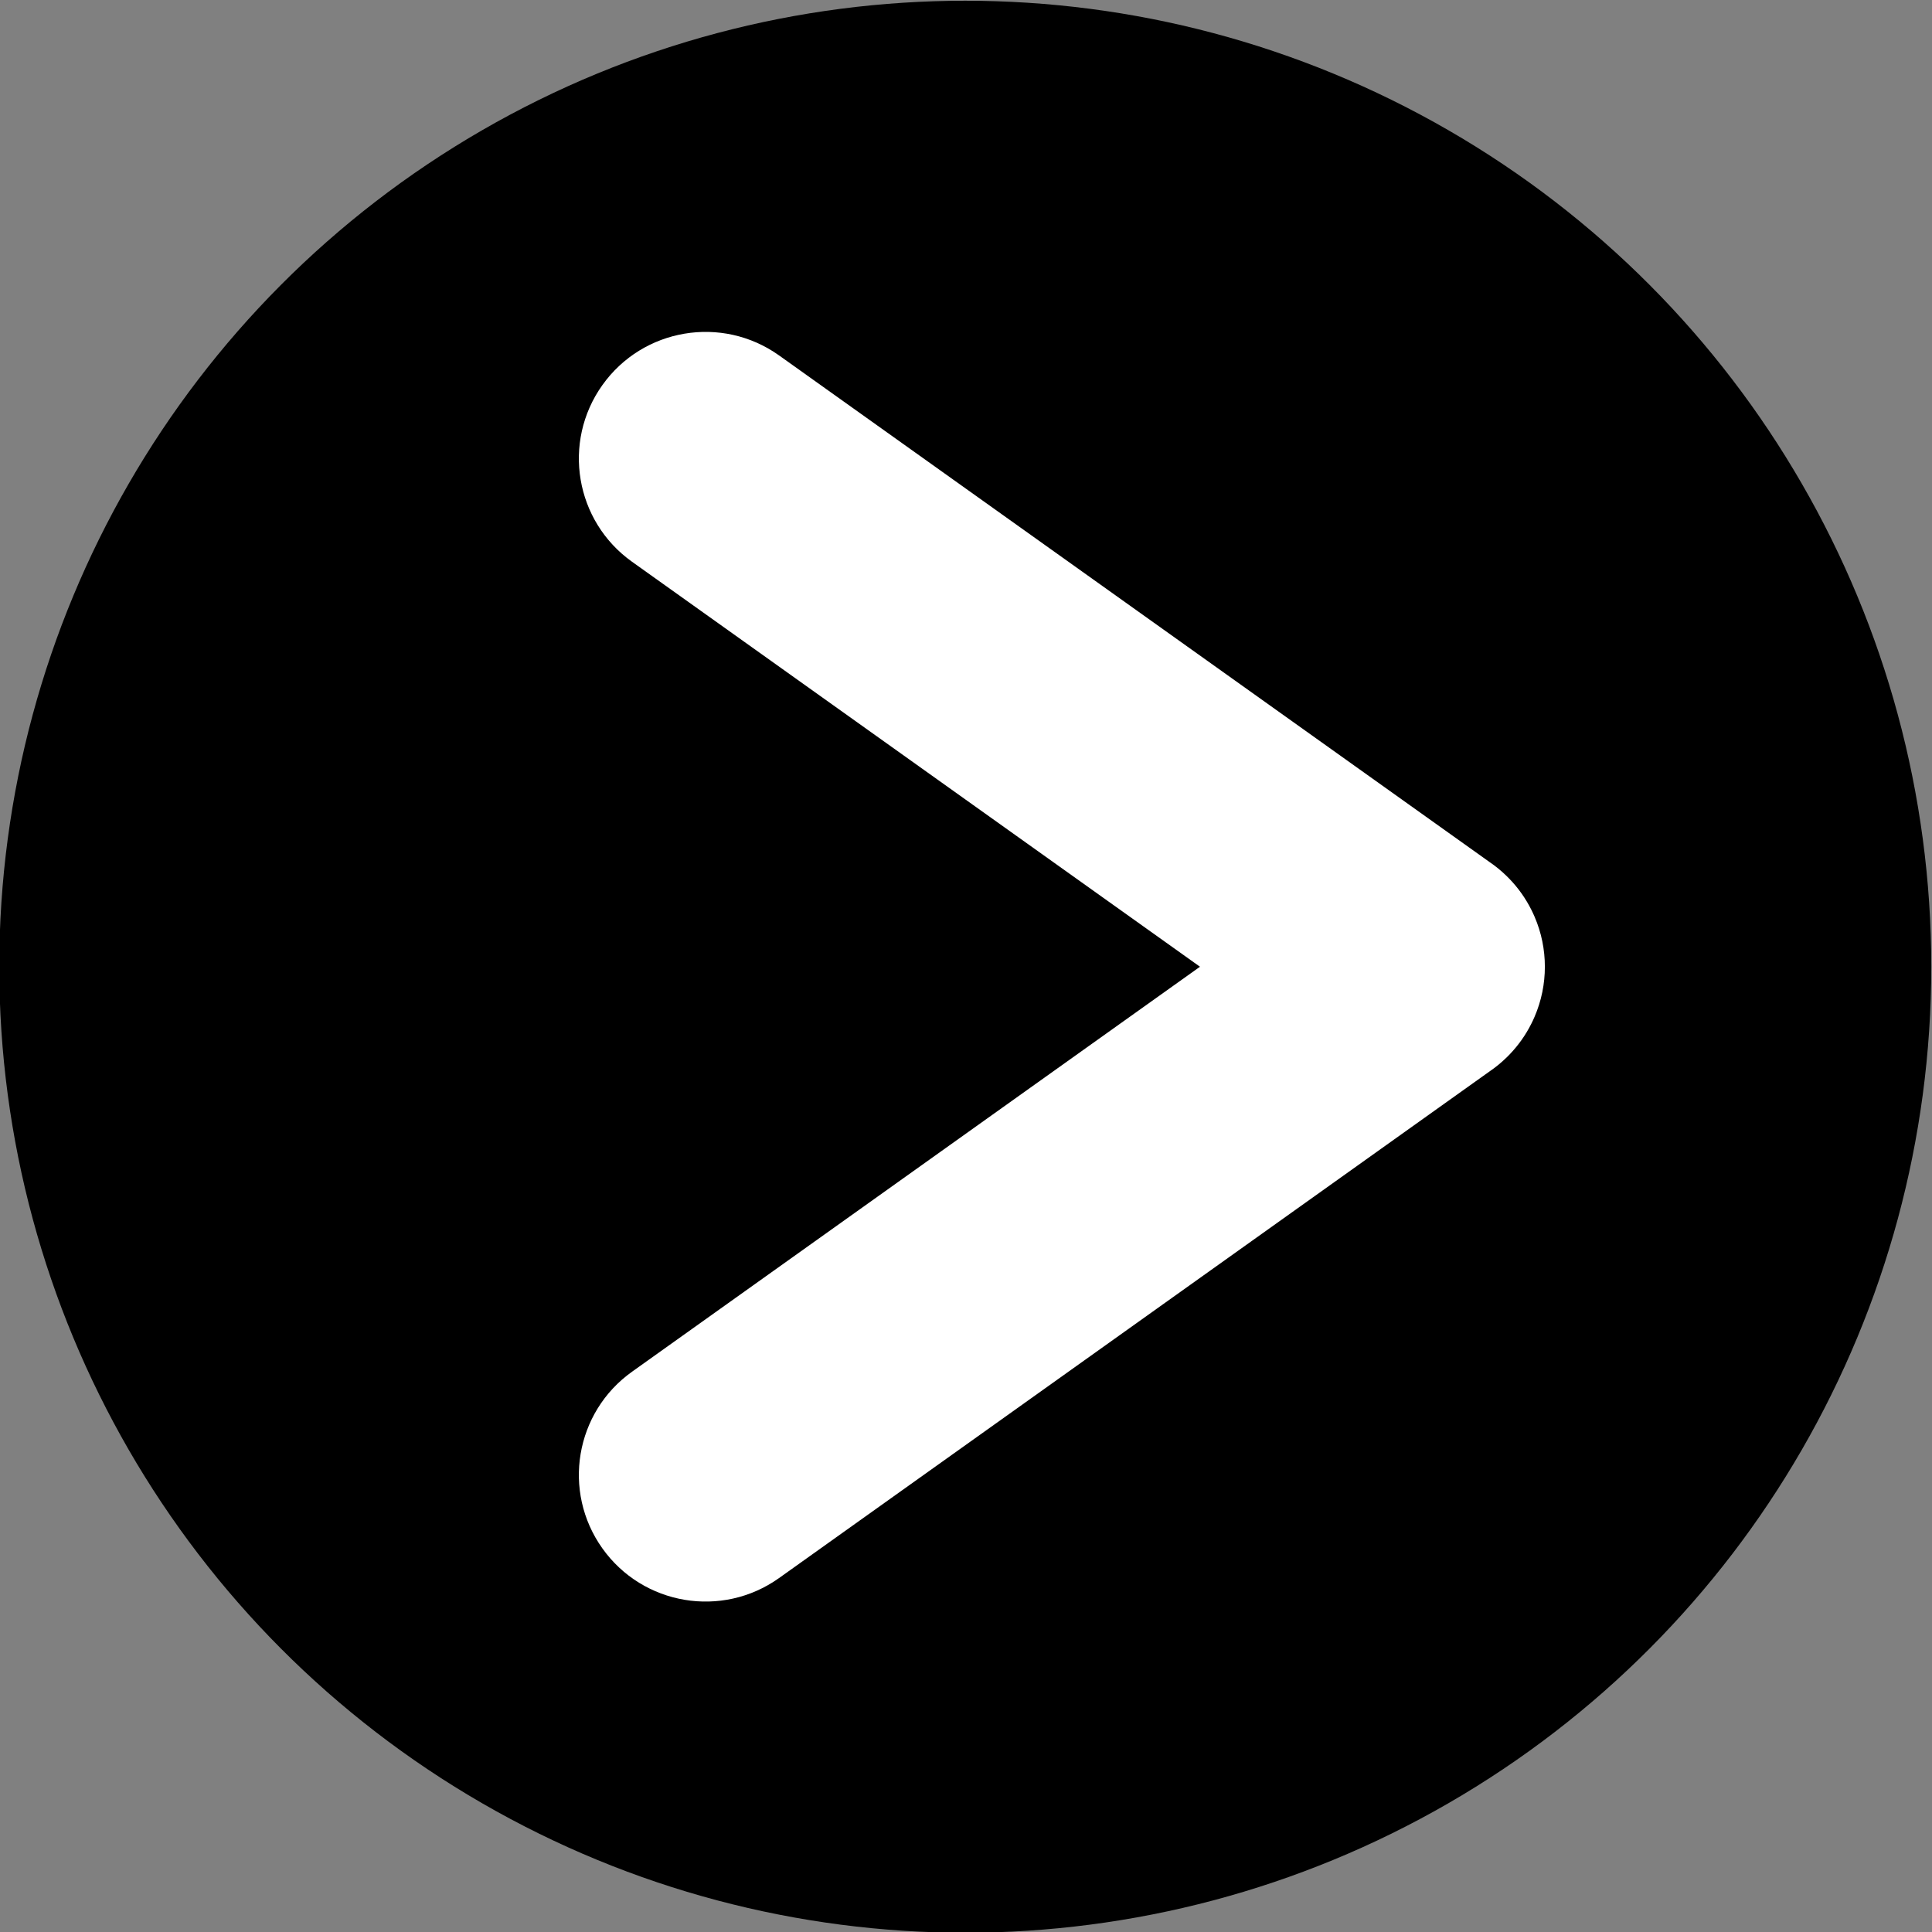 <?xml version="1.0" encoding="UTF-8"?>
<!DOCTYPE svg PUBLIC "-//W3C//DTD SVG 1.1//EN" "http://www.w3.org/Graphics/SVG/1.1/DTD/svg11.dtd">
<!-- Creator: CorelDRAW 2020 (64-Bit) -->
<svg xmlns="http://www.w3.org/2000/svg" xml:space="preserve" width="200mm" height="200mm" version="1.1" shape-rendering="geometricPrecision" text-rendering="geometricPrecision" image-rendering="optimizeQuality" fill-rule="evenodd" clip-rule="evenodd"
viewBox="0 0 20000 20000"
 xmlns:xlink="http://www.w3.org/1999/xlink"
 xmlns:xodm="http://www.corel.com/coreldraw/odm/2003">
 <rect x="0" y="0" width="20000" height="20000" fill="#808080" stroke="none"/>
 <g id="Capa_x0020_1">
  <circle fill="black" cx="9992.4" cy="10007.6" r="10000"/>
  <path fill="white" fill-rule="nonzero" d="M15419.19 11091.79c62.03,-42.23 120.92,-90.16 175.86,-143.68l26.38 -26.38c94.7,-97.23 171.88,-206.84 230.89,-324.23 11.68,-23.37 23.07,-47.37 33.31,-71.4 71.89,-166.58 106.89,-343.11 106.76,-518.5 0.14,-175.4 -34.88,-351.92 -106.76,-518.5 -10.24,-24.03 -21.63,-48.03 -33.31,-71.4 -58.99,-117.41 -136.21,-227 -230.89,-324.23l-26.38 -26.38c-54.94,-53.52 -113.83,-101.45 -175.86,-143.68l-7355.04 -5244.55c-590.11,-419.89 -1408.88,-281.9 -1828.77,308.21 -419.88,590.11 -281.89,1408.88 308.22,1828.77l5878.59 4191.76 -5878.59 4191.76c-590.11,419.89 -728.1,1238.66 -308.22,1828.77 419.89,590.11 1238.66,728.1 1828.77,308.21l7355.04 -5244.55z"/>
 </g>
</svg>
